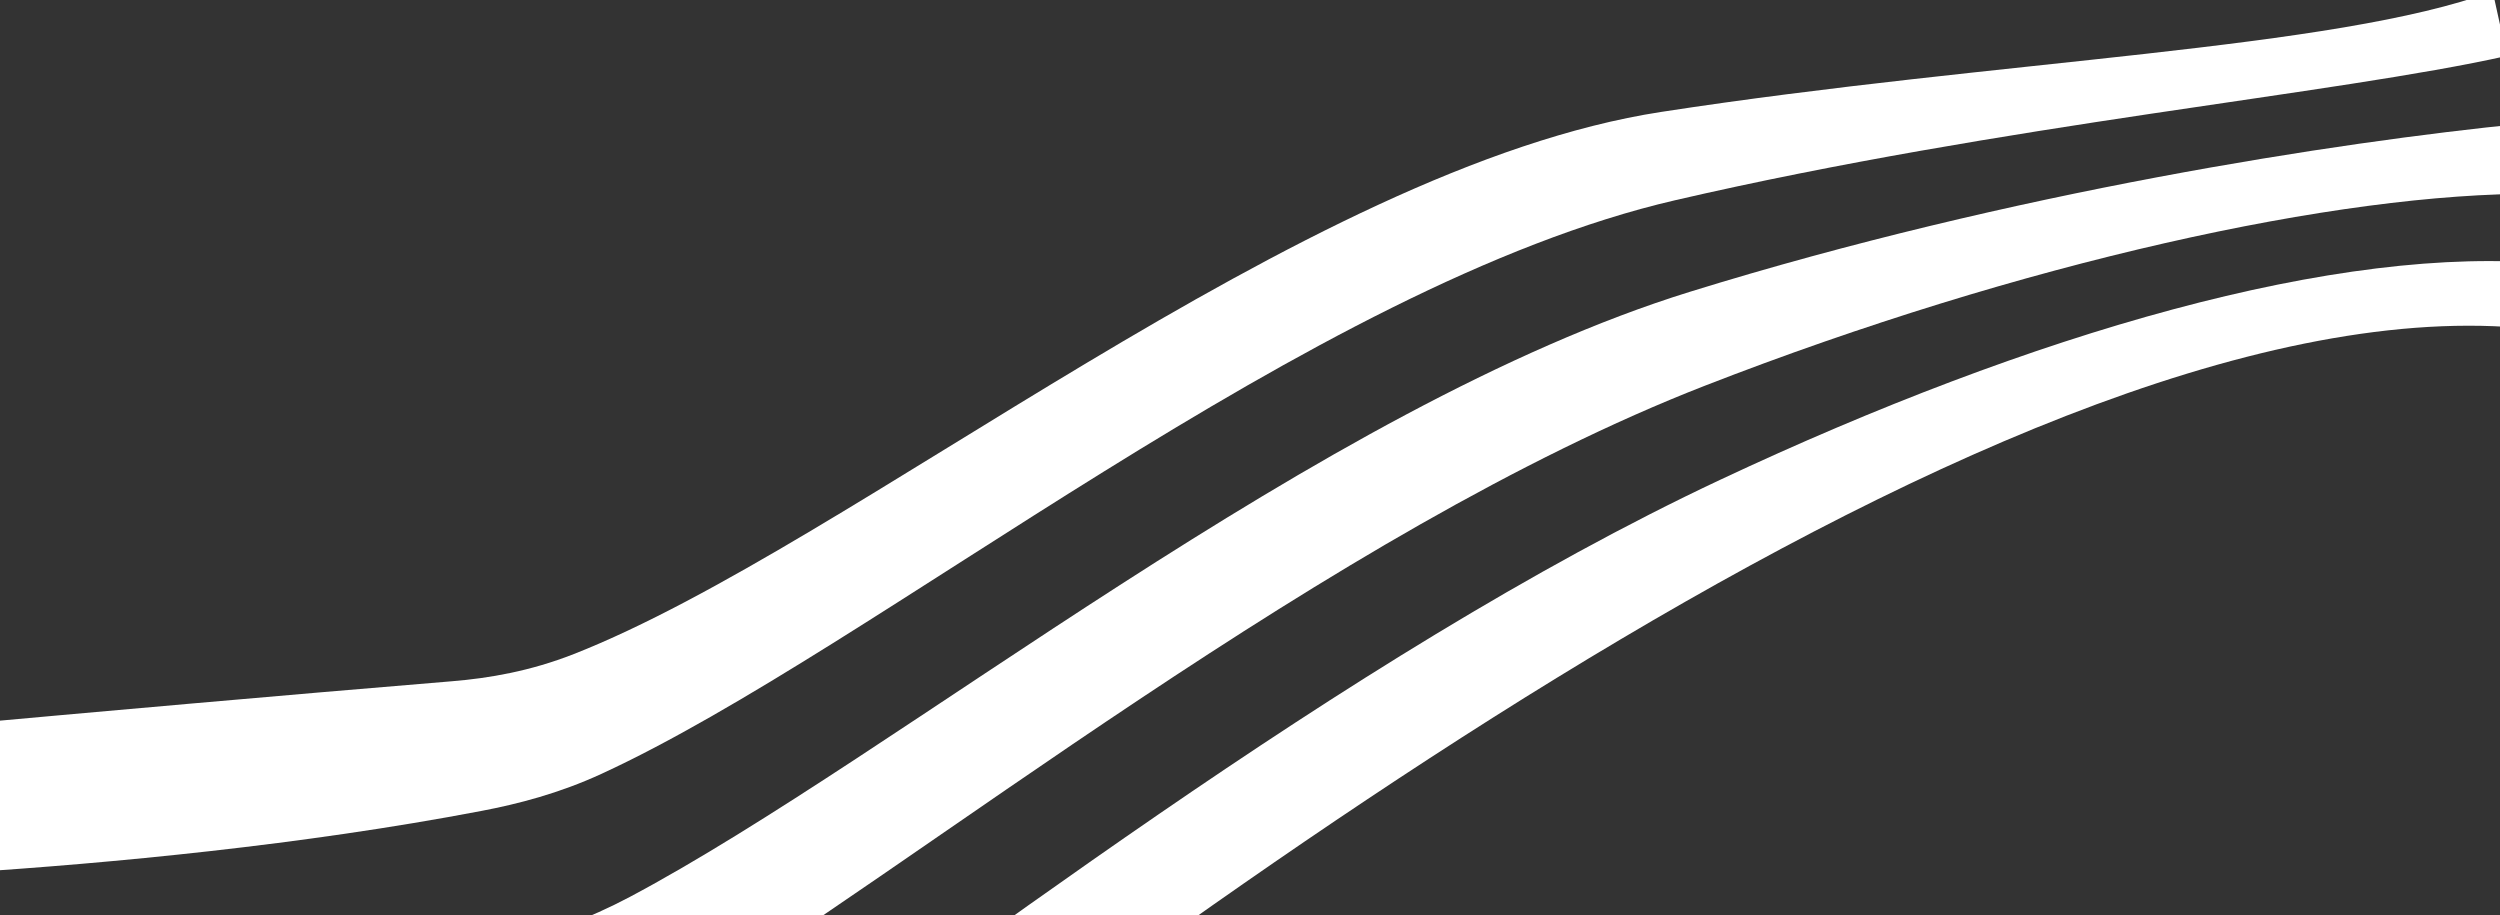 <svg xmlns="http://www.w3.org/2000/svg" width="1920" height="703" fill="none"><rect width="100%" height="100%" fill="#333333" stroke="none"/><path fill="#fff" d="m1960.48 202.828 11.83 53.803c-392.27-70.709-1073.642 455.063-1422.284 721.21C201.371 1244-124.599 1103.76-124.599 1103.76l-23.495-106.769s281.697 86.839 587.362-64.07c28.586-14.125 58.439-30.79 88.645-51.313 197.659-135.419 502.917-376.78 793.467-513.256 238.03-111.781 475.52-181.706 639.1-165.524Z"/><path fill="#fff" d="m1936.75 95.018 11.84 53.815c-152.95-.958-396.16 52.82-638.94 147.282-287.82 112.004-601.93 366.861-803.907 489.02-30.99 18.737-61.474 32.459-89.869 43.719-296.558 117.474-587.513 61.164-587.513 61.164l-23.502-106.792s301.209 26.312 587.699-58.265c28.287-8.337 59.254-19.207 91.088-36.092C689.567 579.532 1013.5 312.183 1297.95 224.068c248.07-76.84 496.49-114.782 638.8-129.061v.01Z"/><path fill="#fff" d="m1914.37-6.661 10.92 49.6c-131.68 29.482-384.85 52.094-638.64 110.809-280.6 64.924-614.931 343.996-824.75 440.587-32.678 15.044-64.006 23.093-92.299 28.489-275.428 52.548-587.861 55.358-587.861 55.358l-22.57-102.541s324.458-30.653 588.045-52.449c28.374-2.339 59.979-7.707 93.512-20.896C654.353 418.355 999.55 128.454 1275.9 85.942c259.82-39.996 517.45-47.903 638.47-92.603Z"/></svg>